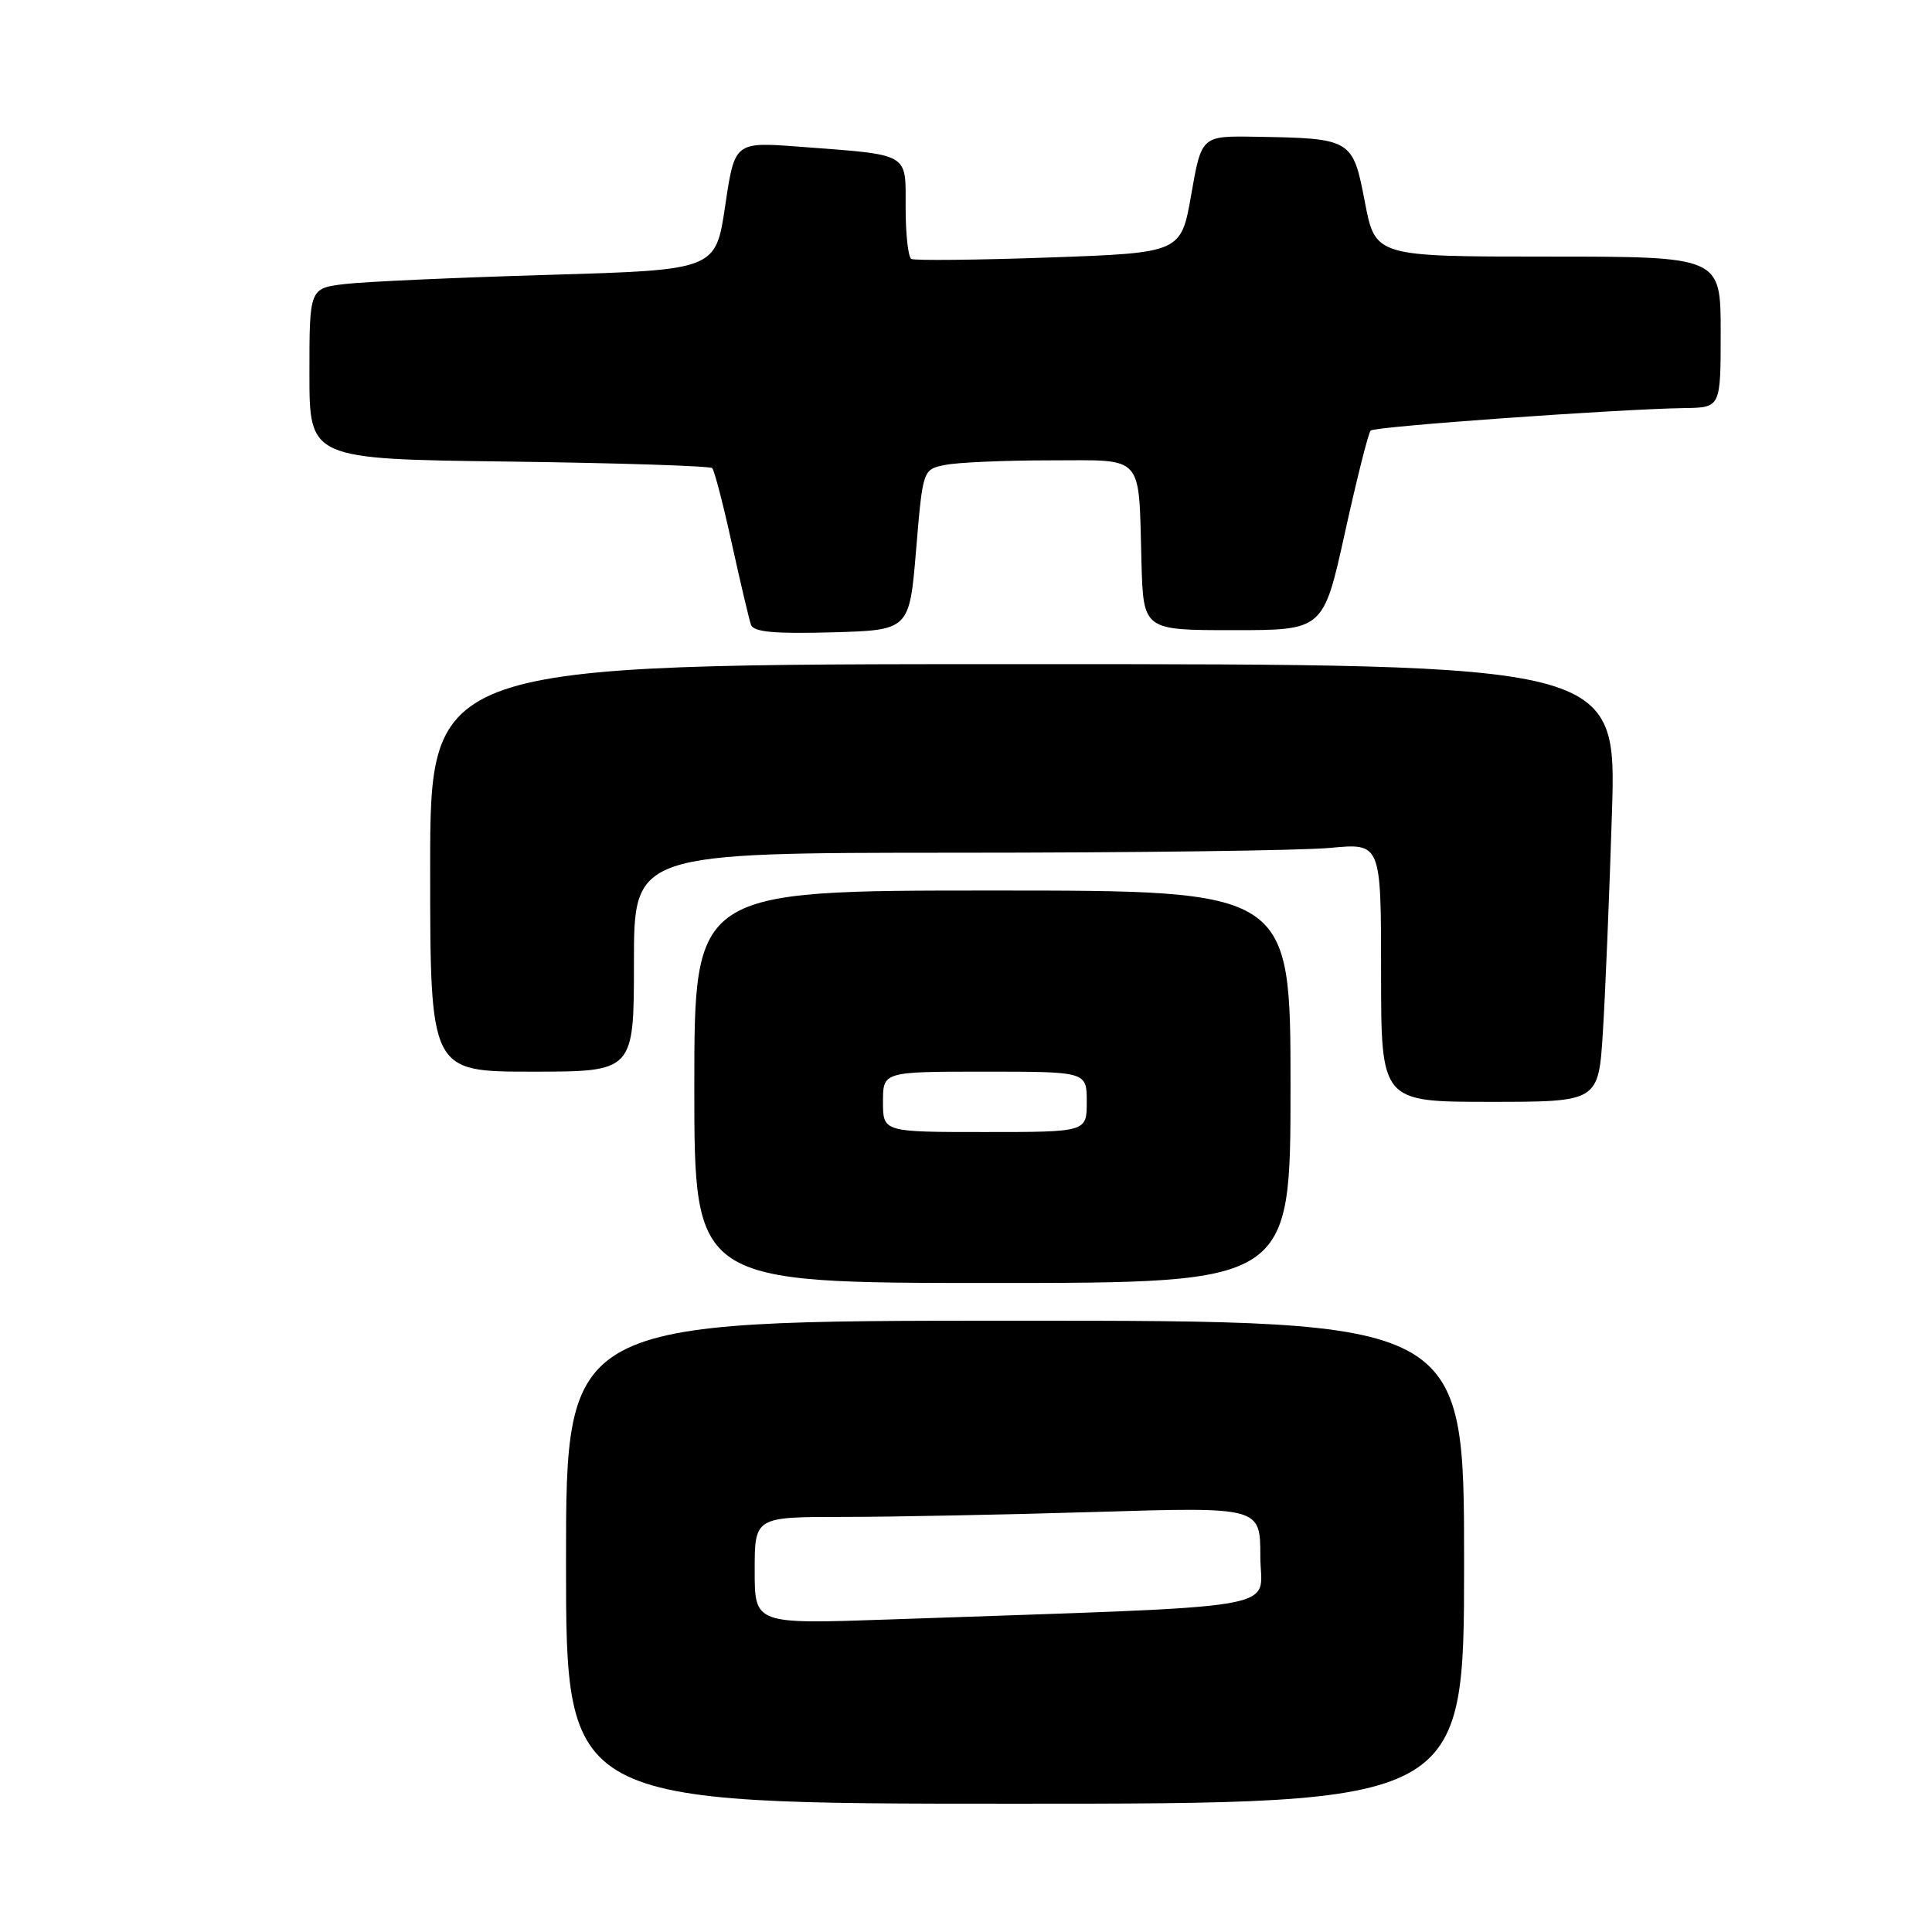 <?xml version="1.0" encoding="UTF-8" standalone="no"?>
<!DOCTYPE svg PUBLIC "-//W3C//DTD SVG 1.1//EN" "http://www.w3.org/Graphics/SVG/1.1/DTD/svg11.dtd" >
<svg xmlns="http://www.w3.org/2000/svg" xmlns:xlink="http://www.w3.org/1999/xlink" version="1.1" viewBox="0 0 256 256">
 <g >
 <path fill="currentColor"
d=" M 194.00 207.00 C 194.00 175.00 194.00 175.00 134.50 175.00 C 75.00 175.00 75.00 175.00 75.00 207.00 C 75.00 239.00 75.00 239.00 134.50 239.00 C 194.00 239.00 194.00 239.00 194.00 207.00 Z  M 171.00 144.00 C 171.00 118.00 171.00 118.00 131.50 118.00 C 92.00 118.00 92.00 118.00 92.00 144.00 C 92.00 170.00 92.00 170.00 131.50 170.00 C 171.00 170.00 171.00 170.00 171.00 144.00 Z  M 212.39 136.75 C 212.71 131.66 213.25 118.61 213.59 107.75 C 214.22 88.00 214.22 88.00 135.61 88.00 C 57.00 88.00 57.00 88.00 57.00 115.00 C 57.00 142.00 57.00 142.00 70.50 142.00 C 84.00 142.00 84.00 142.00 84.00 127.50 C 84.00 113.00 84.00 113.00 126.75 112.99 C 150.26 112.99 172.54 112.70 176.25 112.35 C 183.00 111.71 183.00 111.71 183.00 128.86 C 183.00 146.00 183.00 146.00 197.41 146.00 C 211.81 146.00 211.81 146.00 212.39 136.75 Z  M 121.39 72.85 C 122.28 62.19 122.28 62.19 125.27 61.60 C 126.91 61.27 133.14 61.00 139.11 61.00 C 151.77 61.00 150.85 59.97 151.25 74.50 C 151.50 83.50 151.50 83.50 163.43 83.50 C 175.36 83.50 175.36 83.50 178.22 70.54 C 179.79 63.42 181.32 57.34 181.62 57.05 C 182.16 56.51 214.29 54.21 223.25 54.07 C 228.00 54.00 228.00 54.00 228.00 44.00 C 228.00 34.00 228.00 34.00 205.12 34.00 C 182.24 34.00 182.24 34.00 180.85 26.76 C 179.25 18.41 179.11 18.33 166.35 18.12 C 159.21 18.00 159.21 18.00 157.85 25.75 C 156.50 33.50 156.50 33.50 139.00 34.12 C 129.38 34.46 121.16 34.54 120.75 34.31 C 120.34 34.07 120.00 31.02 120.00 27.52 C 120.00 20.15 120.72 20.56 105.93 19.44 C 97.35 18.79 97.35 18.79 96.09 27.28 C 94.83 35.77 94.83 35.77 72.66 36.42 C 60.47 36.78 48.36 37.32 45.75 37.63 C 41.00 38.19 41.00 38.19 41.00 49.51 C 41.00 60.83 41.00 60.83 67.42 61.16 C 81.95 61.35 94.07 61.74 94.37 62.03 C 94.66 62.33 95.83 66.83 96.97 72.03 C 98.12 77.24 99.26 82.08 99.51 82.79 C 99.85 83.74 102.56 84.00 110.23 83.79 C 120.50 83.50 120.50 83.50 121.39 72.85 Z  M 100.00 208.11 C 100.00 201.00 100.00 201.00 111.75 201.00 C 118.21 201.00 133.29 200.70 145.25 200.34 C 167.00 199.68 167.00 199.68 167.00 206.23 C 167.00 213.55 172.04 212.69 117.75 214.59 C 100.00 215.21 100.00 215.21 100.00 208.11 Z  M 117.00 146.00 C 117.00 142.00 117.00 142.00 130.50 142.00 C 144.00 142.00 144.00 142.00 144.00 146.00 C 144.00 150.00 144.00 150.00 130.50 150.00 C 117.00 150.00 117.00 150.00 117.00 146.00 Z "/>
</g>
</svg>